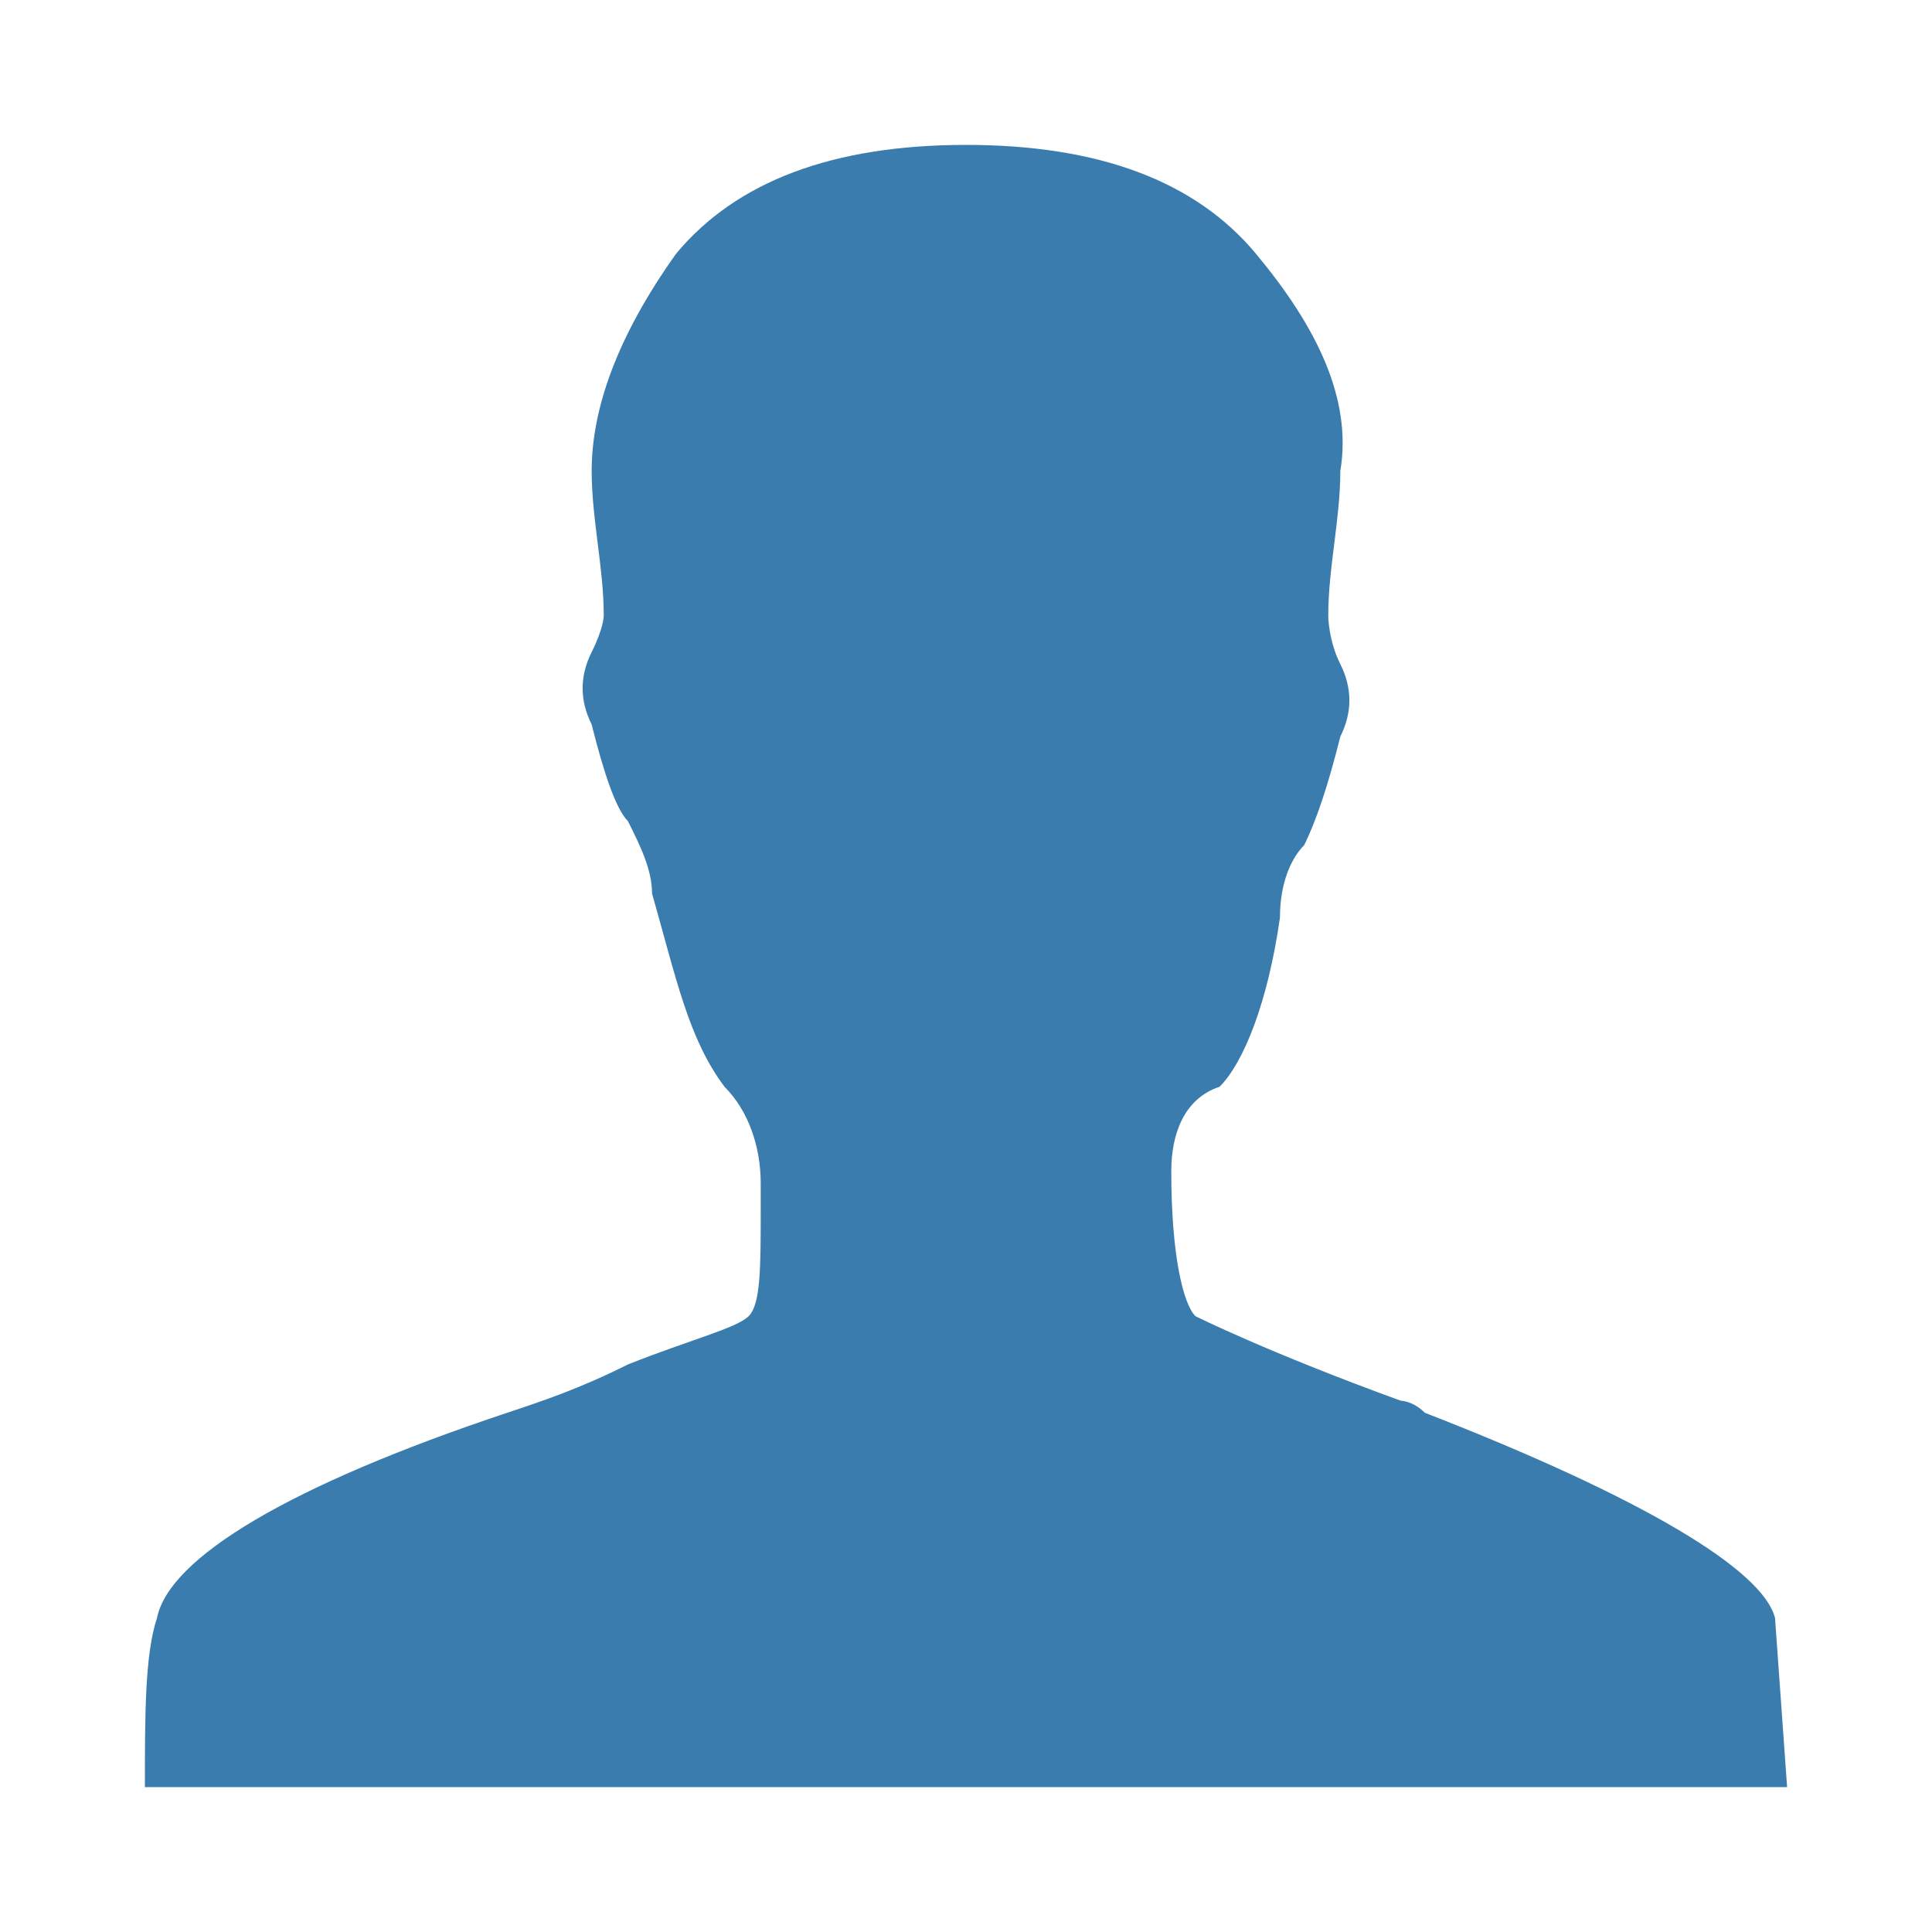 <?xml version="1.0" encoding="utf-8"?>
<svg version="1.1" id="Ebene_1" xmlns="http://www.w3.org/2000/svg" xmlns:xlink="http://www.w3.org/1999/xlink" x="0px" y="0px"
	 viewBox="0 0 16 16" style="enable-background:new 0 0 16 16;" xml:space="preserve">
<path fill="#3A7CAE" d="M14.8,14.8H8H1.2c0-0.6,0-1.1,0.1-1.4c0.1-0.5,1.1-1.1,2.9-1.7c0.3-0.1,0.6-0.2,1-0.4c0.5-0.2,0.9-0.3,1-0.4
	c0.1-0.1,0.1-0.4,0.1-0.9c0-0.1,0-0.2,0-0.2c0-0.3-0.1-0.6-0.3-0.8C5.7,8.6,5.6,8.1,5.4,7.4c0-0.2-0.1-0.4-0.2-0.6
	C5.1,6.7,5,6.4,4.9,6c-0.1-0.2-0.1-0.4,0-0.6C5,5.2,5,5.1,5,5.1c0-0.4-0.1-0.8-0.1-1.2c0-0.5,0.2-1.1,0.7-1.8C6.1,1.5,6.9,1.2,8,1.2
	c1.1,0,1.9,0.3,2.4,0.9c0.5,0.6,0.8,1.2,0.7,1.8c0,0.4-0.1,0.8-0.1,1.2c0,0,0,0.2,0.1,0.4c0.1,0.2,0.1,0.4,0,0.6
	c-0.1,0.4-0.2,0.7-0.3,0.9c-0.1,0.1-0.2,0.3-0.2,0.6c-0.1,0.7-0.3,1.2-0.5,1.4C9.8,9.1,9.7,9.4,9.7,9.7c0,0.7,0.1,1.1,0.2,1.2
	c0,0,0.6,0.3,1.7,0.7c0,0,0.1,0,0.2,0.1c1.8,0.7,2.8,1.3,2.9,1.7L14.8,14.8z"/>
</svg>
